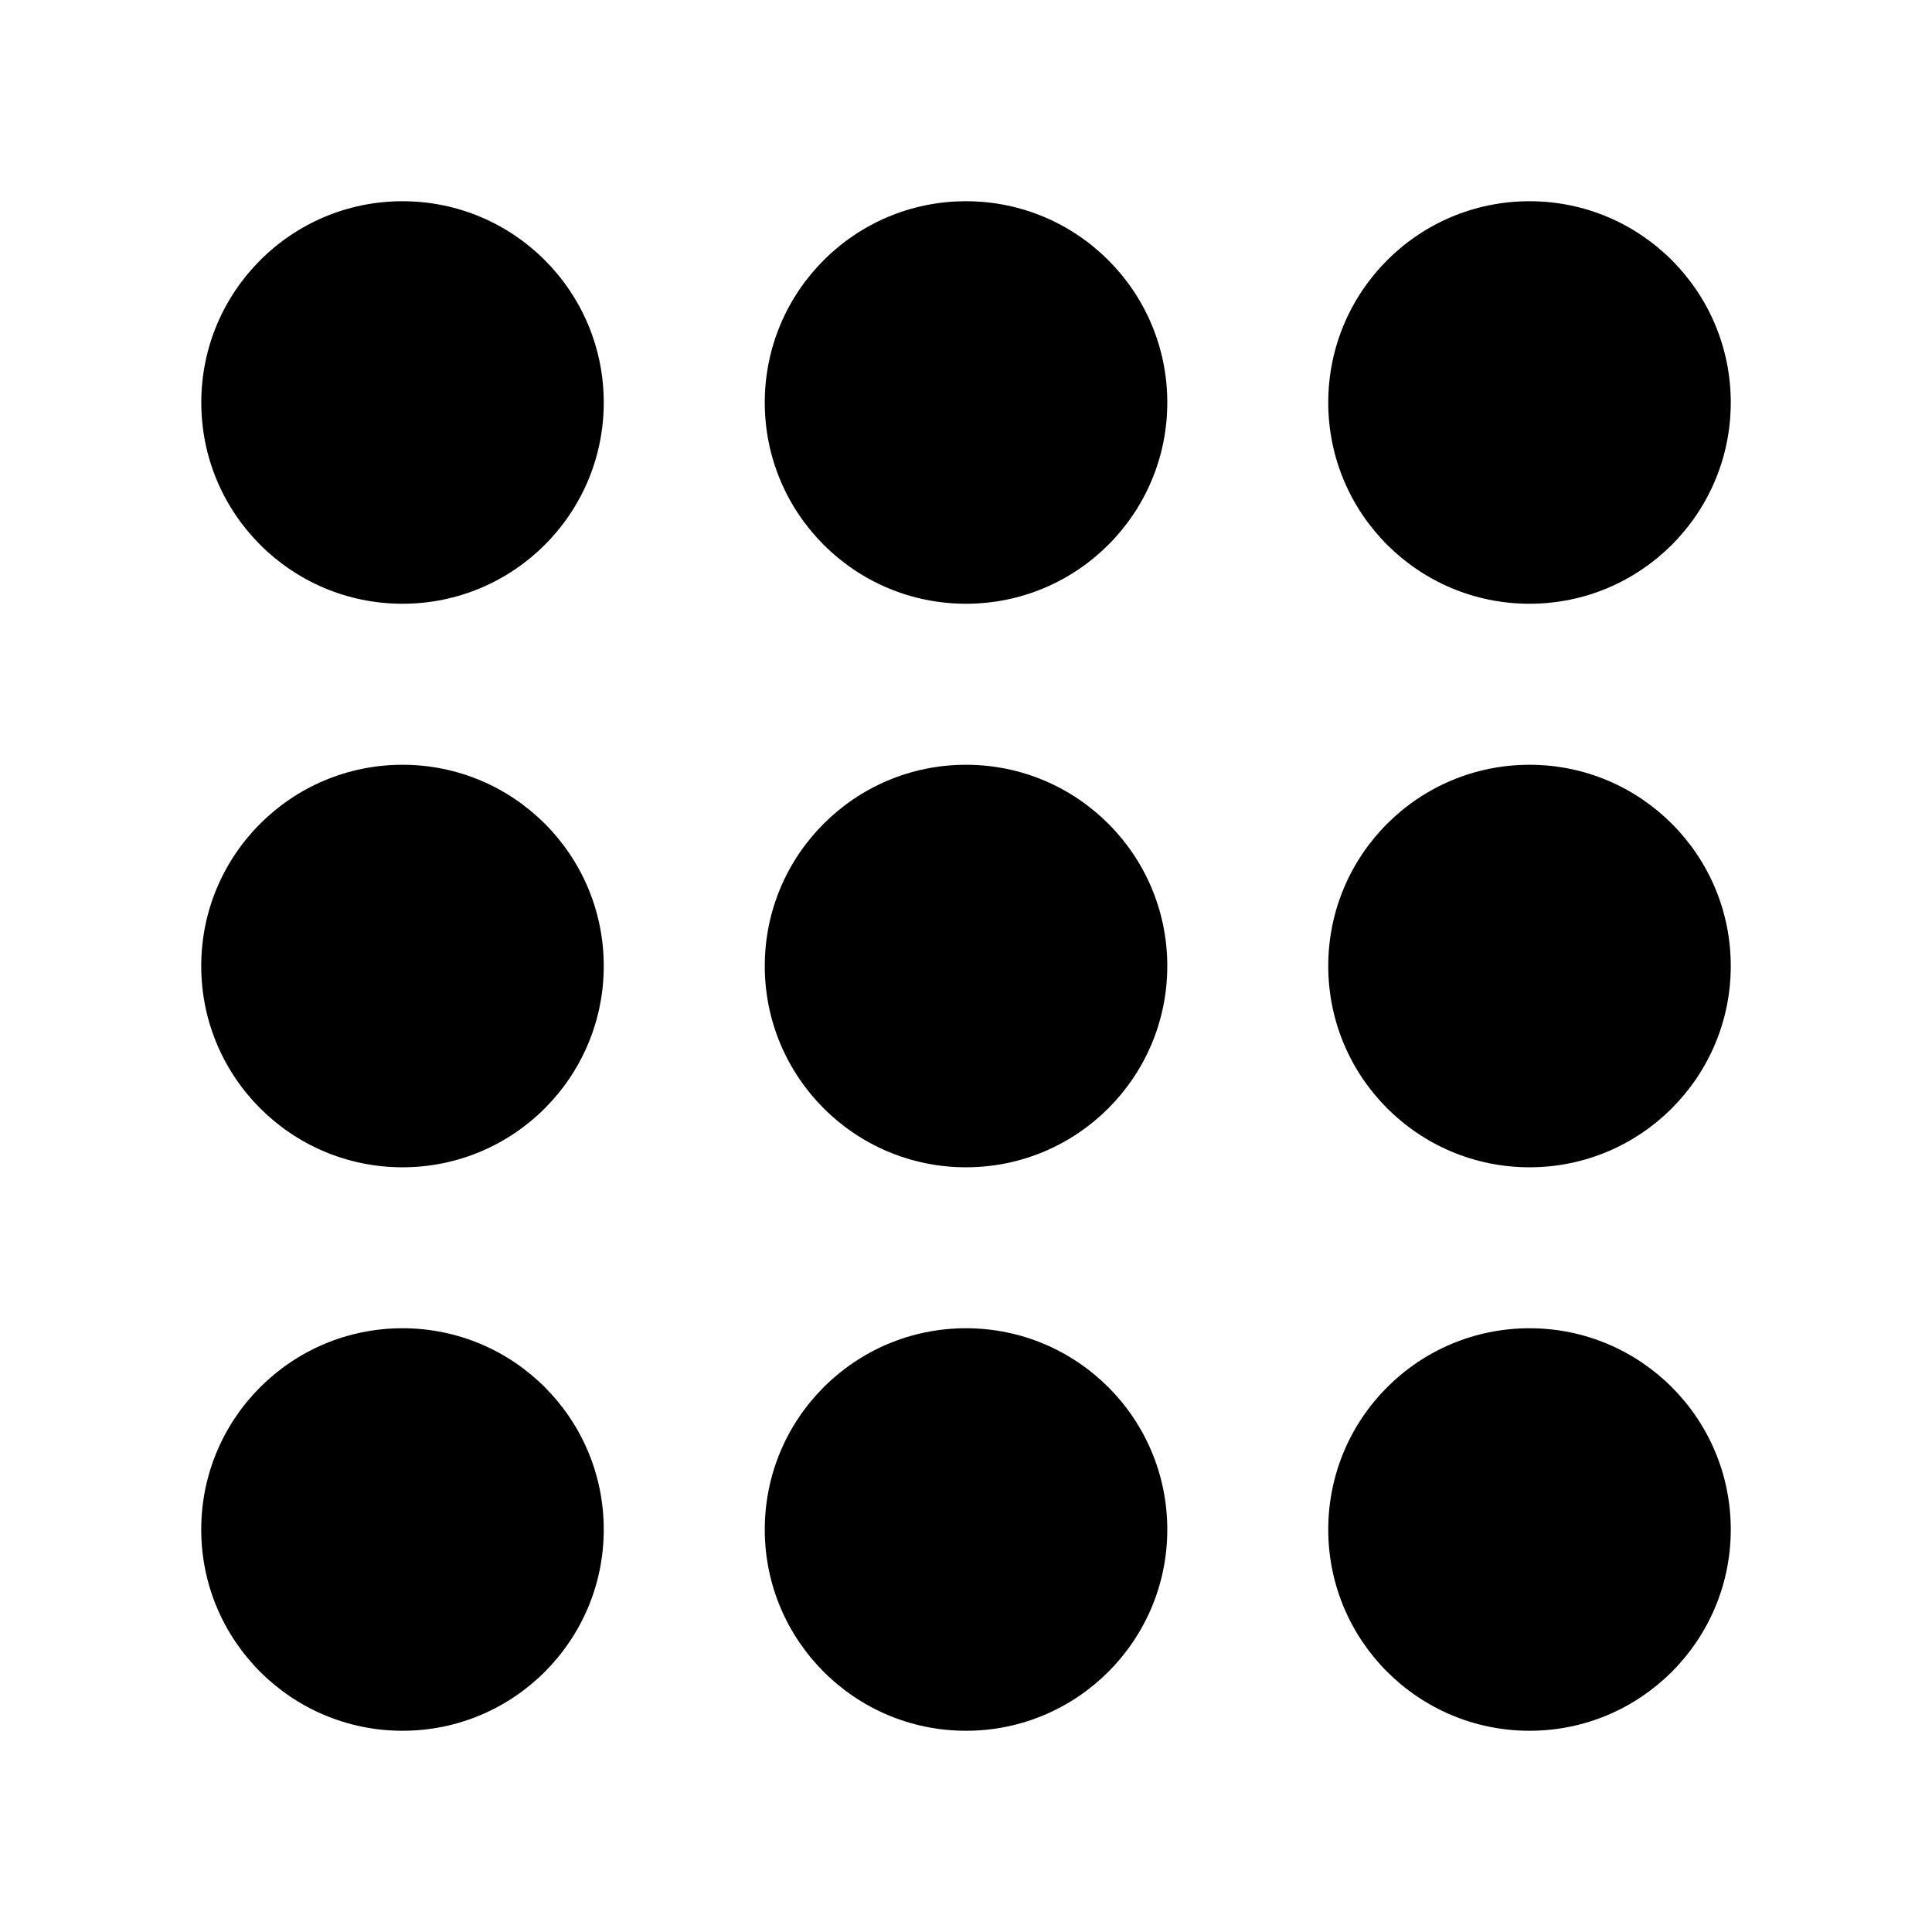 <svg width="32" height="32" viewBox="0 0 32 32" fill="none" xmlns="http://www.w3.org/2000/svg" stroke="inherit">
<path fill-rule="evenodd" clip-rule="evenodd" d="M6.667 10C4.826 10 3.334 8.508 3.334 6.667C3.334 4.826 4.826 3.333 6.667 3.333C8.508 3.333 10 4.826 10 6.667C10 8.508 8.508 10 6.667 10ZM16 10C14.159 10 12.667 8.508 12.667 6.667C12.667 4.826 14.159 3.333 16 3.333C17.841 3.333 19.334 4.826 19.334 6.667C19.334 8.508 17.841 10 16 10ZM22 6.667C22 8.508 23.492 10 25.334 10C27.174 10 28.667 8.508 28.667 6.667C28.667 4.826 27.174 3.333 25.334 3.333C23.492 3.333 22 4.826 22 6.667ZM6.667 19.334C4.826 19.334 3.333 17.841 3.333 16C3.333 14.159 4.826 12.667 6.667 12.667C8.508 12.667 10 14.159 10 16C10 17.841 8.508 19.334 6.667 19.334ZM12.667 16C12.667 17.841 14.159 19.334 16 19.334C17.841 19.334 19.334 17.841 19.334 16C19.334 14.159 17.841 12.667 16 12.667C14.159 12.667 12.667 14.159 12.667 16ZM25.334 19.334C23.492 19.334 22 17.841 22 16C22 14.159 23.492 12.667 25.334 12.667C27.174 12.667 28.667 14.159 28.667 16C28.667 17.841 27.174 19.334 25.334 19.334ZM3.333 25.334C3.333 27.174 4.826 28.667 6.667 28.667C8.508 28.667 10 27.174 10 25.334C10 23.492 8.508 22 6.667 22C4.826 22 3.333 23.492 3.333 25.334ZM16 28.667C14.159 28.667 12.667 27.174 12.667 25.334C12.667 23.492 14.159 22 16 22C17.841 22 19.334 23.492 19.334 25.334C19.334 27.174 17.841 28.667 16 28.667ZM22 25.334C22 27.174 23.492 28.667 25.334 28.667C27.174 28.667 28.667 27.174 28.667 25.334C28.667 23.492 27.174 22 25.334 22C23.492 22 22 23.492 22 25.334Z" fill="black"/>
</svg>

